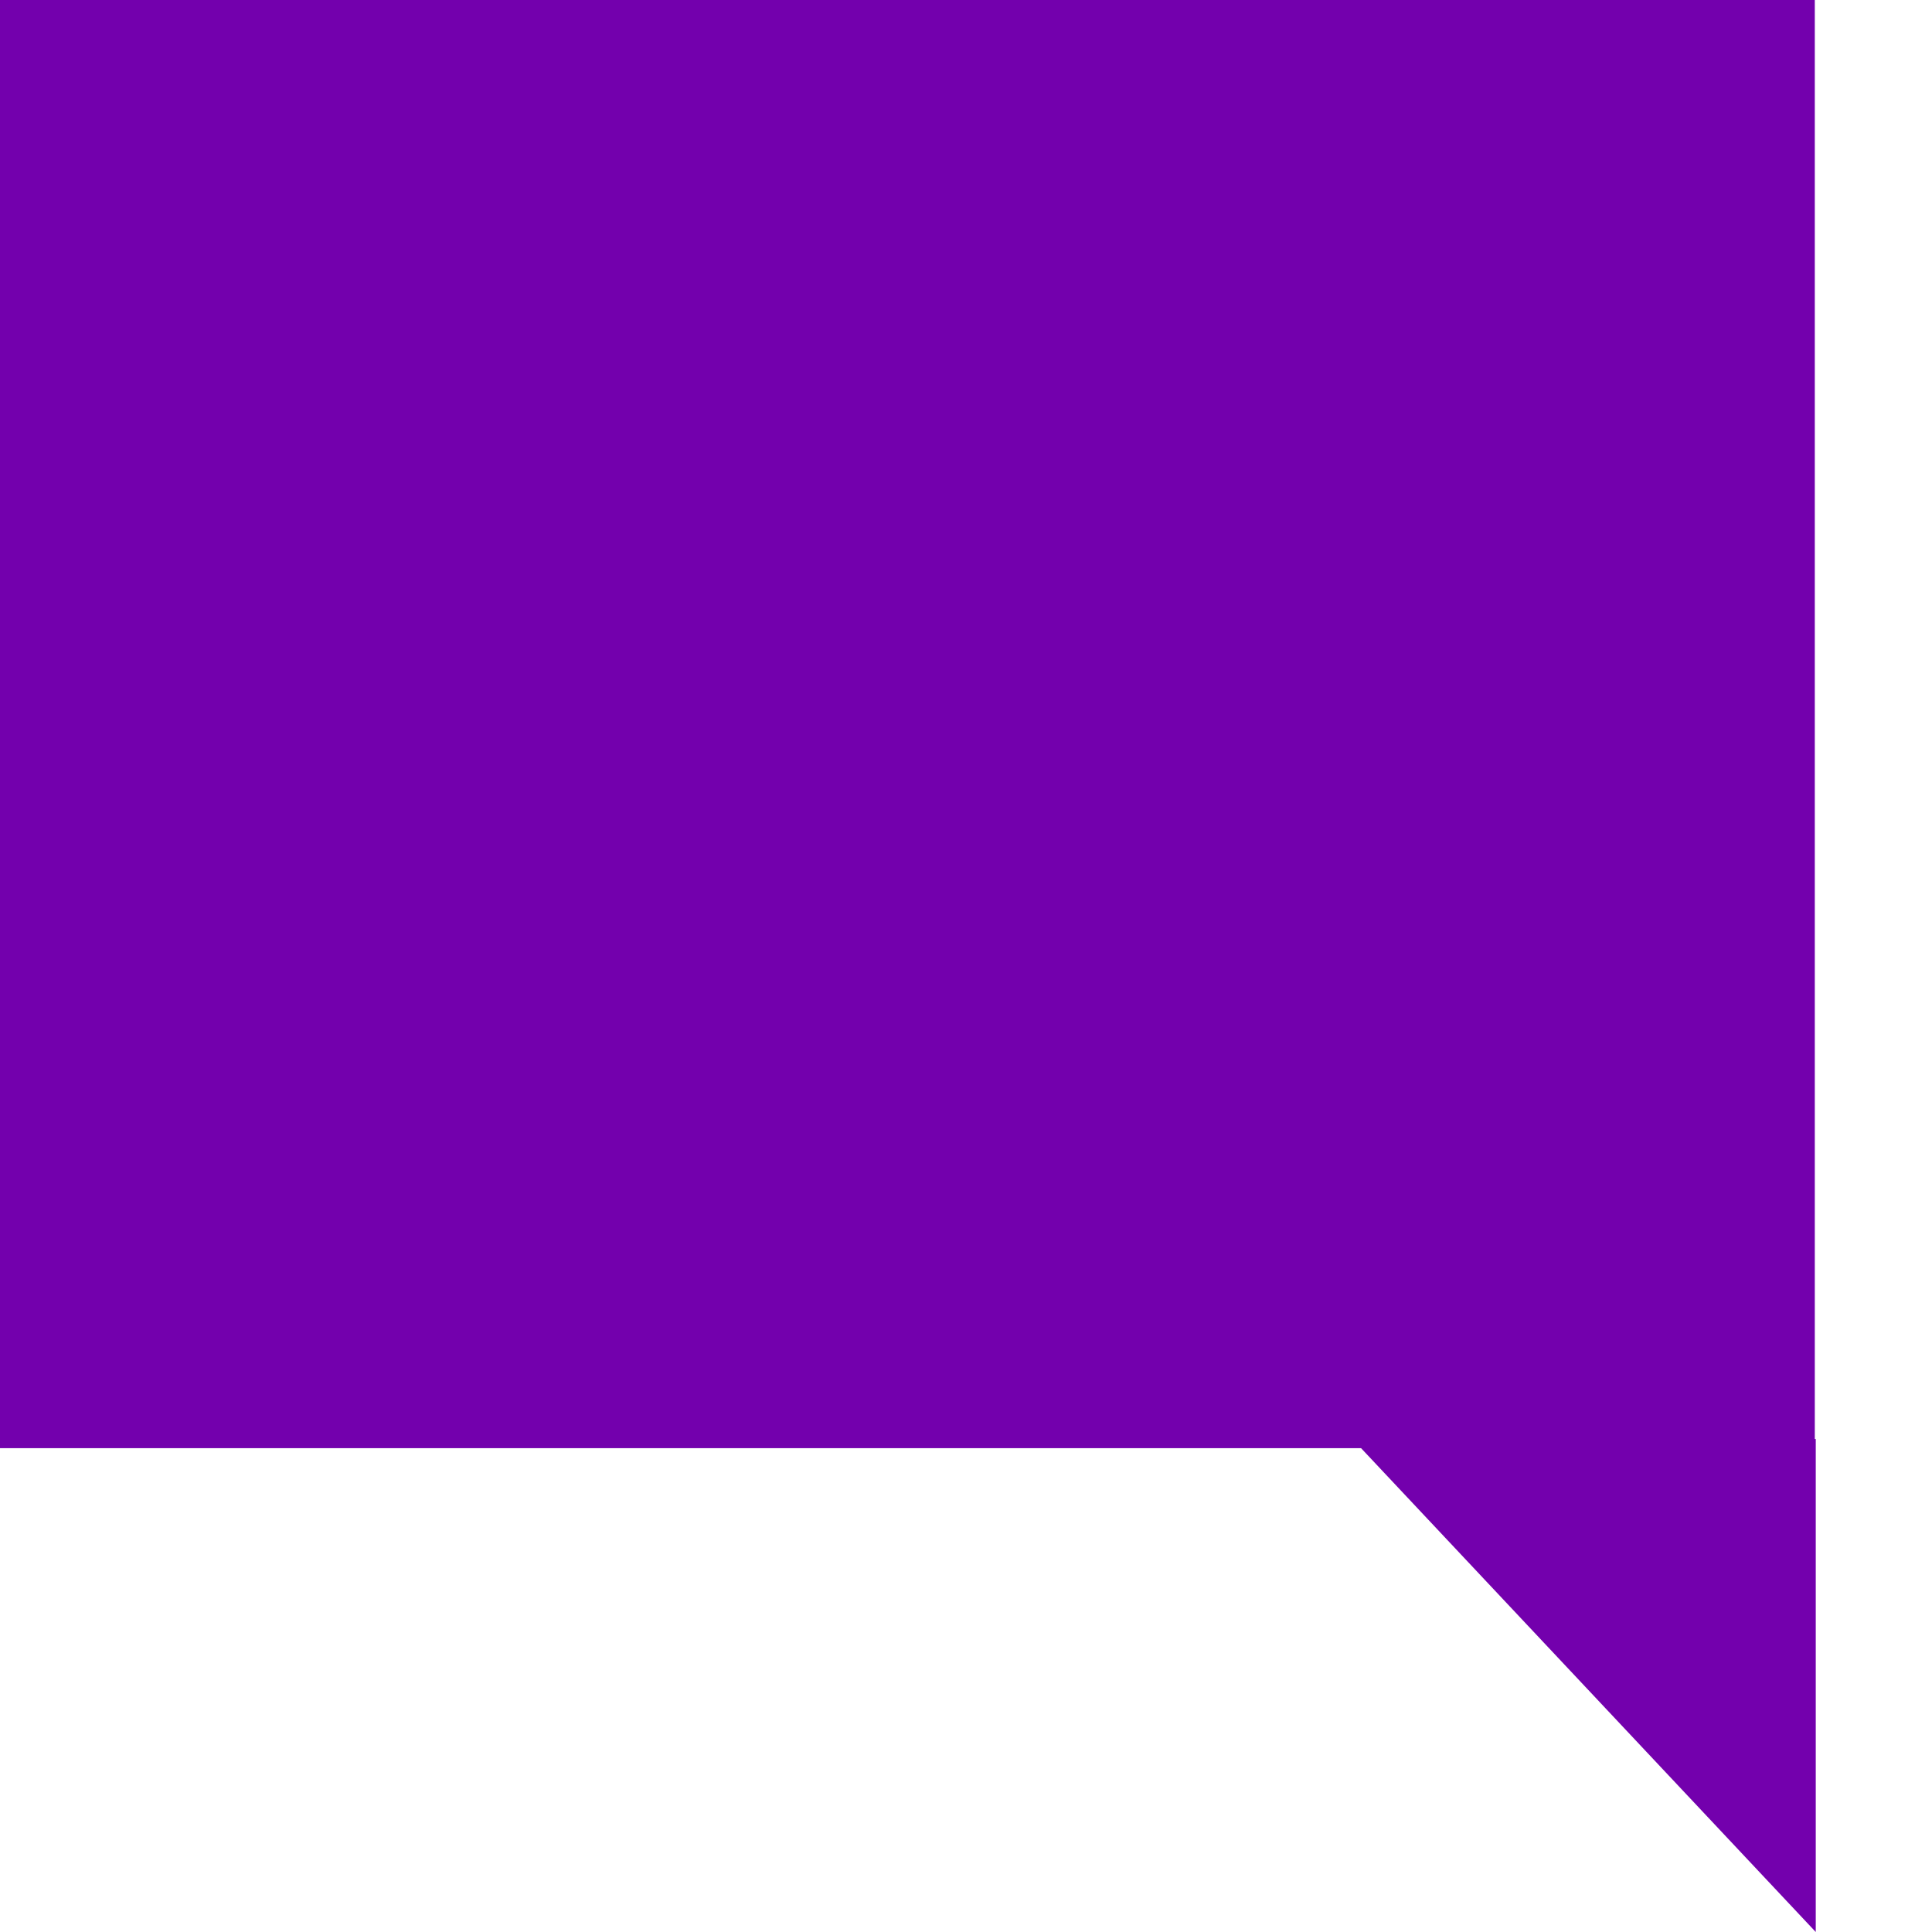<?xml version="1.0" encoding="UTF-8" standalone="no"?>
<svg width="12px" height="12px" viewBox="0 0 12 12" version="1.1" xmlns="http://www.w3.org/2000/svg" xmlns:xlink="http://www.w3.org/1999/xlink">
    <!-- Generator: Sketch 39.1 (31720) - http://www.bohemiancoding.com/sketch -->
    <title>Combined Shape Copy 4</title>
    <desc>Created with Sketch.</desc>
    <defs></defs>
    <g id="Page-1" stroke="none" stroke-width="1" fill="none" fillRule="evenodd">
        <g id="Article-Widgets" transform="translate(-1635, -146)" fill="#7300AD">
            <g id="Group-5" transform="translate(1069, 134)">
                <path d="M577.272,20.938 L577.272,12 L566,12 L566,20.995 L574.454,20.995 L577.278,24 L577.278,20.938 L577.272,20.938 Z" id="Combined-Shape-Copy-4"></path>
            </g>
        </g>
    </g>
</svg>